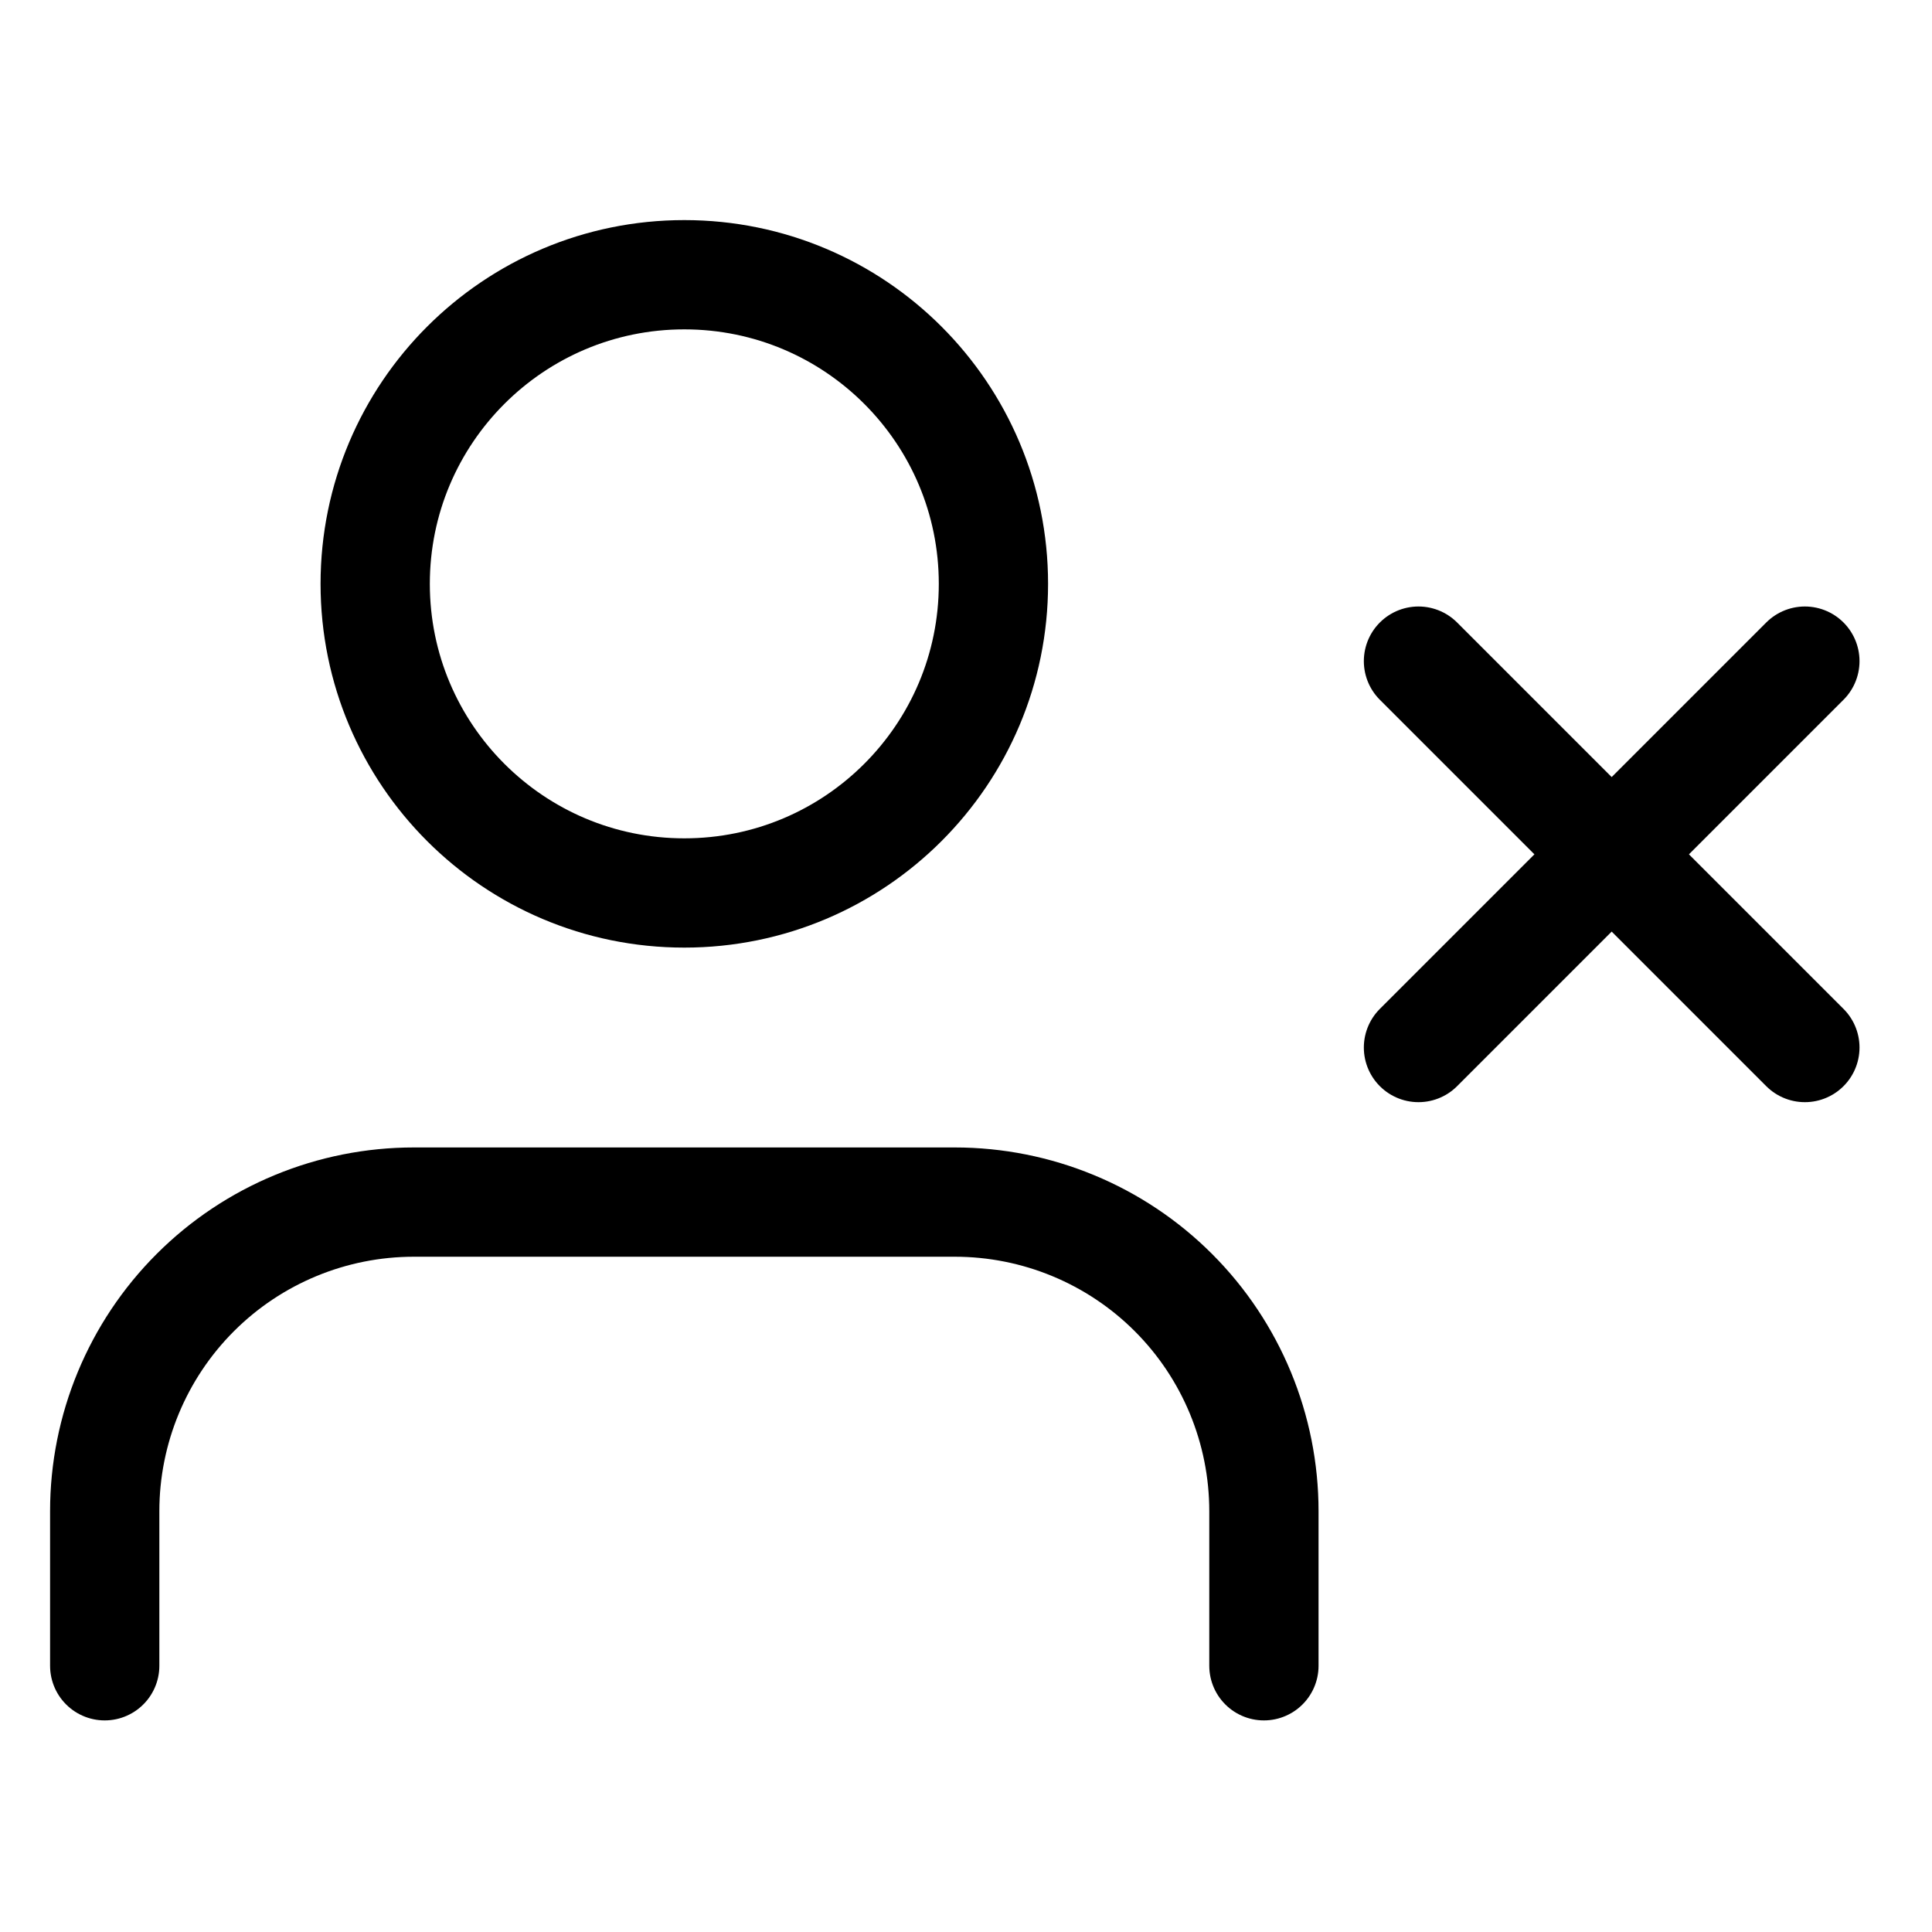 <svg width="25" height="25" viewBox="0 0 25 25" fill="none" xmlns="http://www.w3.org/2000/svg">
<g clip-path="url(#clip0_837_1058)">
<path d="M16.355 21.555V19.555C16.355 18.494 15.934 17.476 15.184 16.726C14.434 15.976 13.416 15.555 12.355 15.555H5.355C4.295 15.555 3.277 15.976 2.527 16.726C1.777 17.476 1.355 18.494 1.355 19.555V21.555" stroke="black" stroke-width="1.414" stroke-linecap="round" stroke-linejoin="round"/>
<path d="M8.855 11.555C11.065 11.555 12.855 9.764 12.855 7.555C12.855 5.346 11.065 3.555 8.855 3.555C6.646 3.555 4.855 5.346 4.855 7.555C4.855 9.764 6.646 11.555 8.855 11.555Z" stroke="black" stroke-width="1.414" stroke-linecap="round" stroke-linejoin="round"/>
<path d="M18.355 8.555L23.355 13.555" stroke="black" stroke-width="1.414" stroke-linecap="round" stroke-linejoin="round"/>
<path d="M23.355 8.555L18.355 13.555" stroke="black" stroke-width="1.414" stroke-linecap="round" stroke-linejoin="round"/>
</g>
<defs>
<clipPath id="clip0_837_1058">
<rect width="24" height="24" fill="white" transform="translate(0.355 0.555)"/>
</clipPath>
</defs>
</svg>
